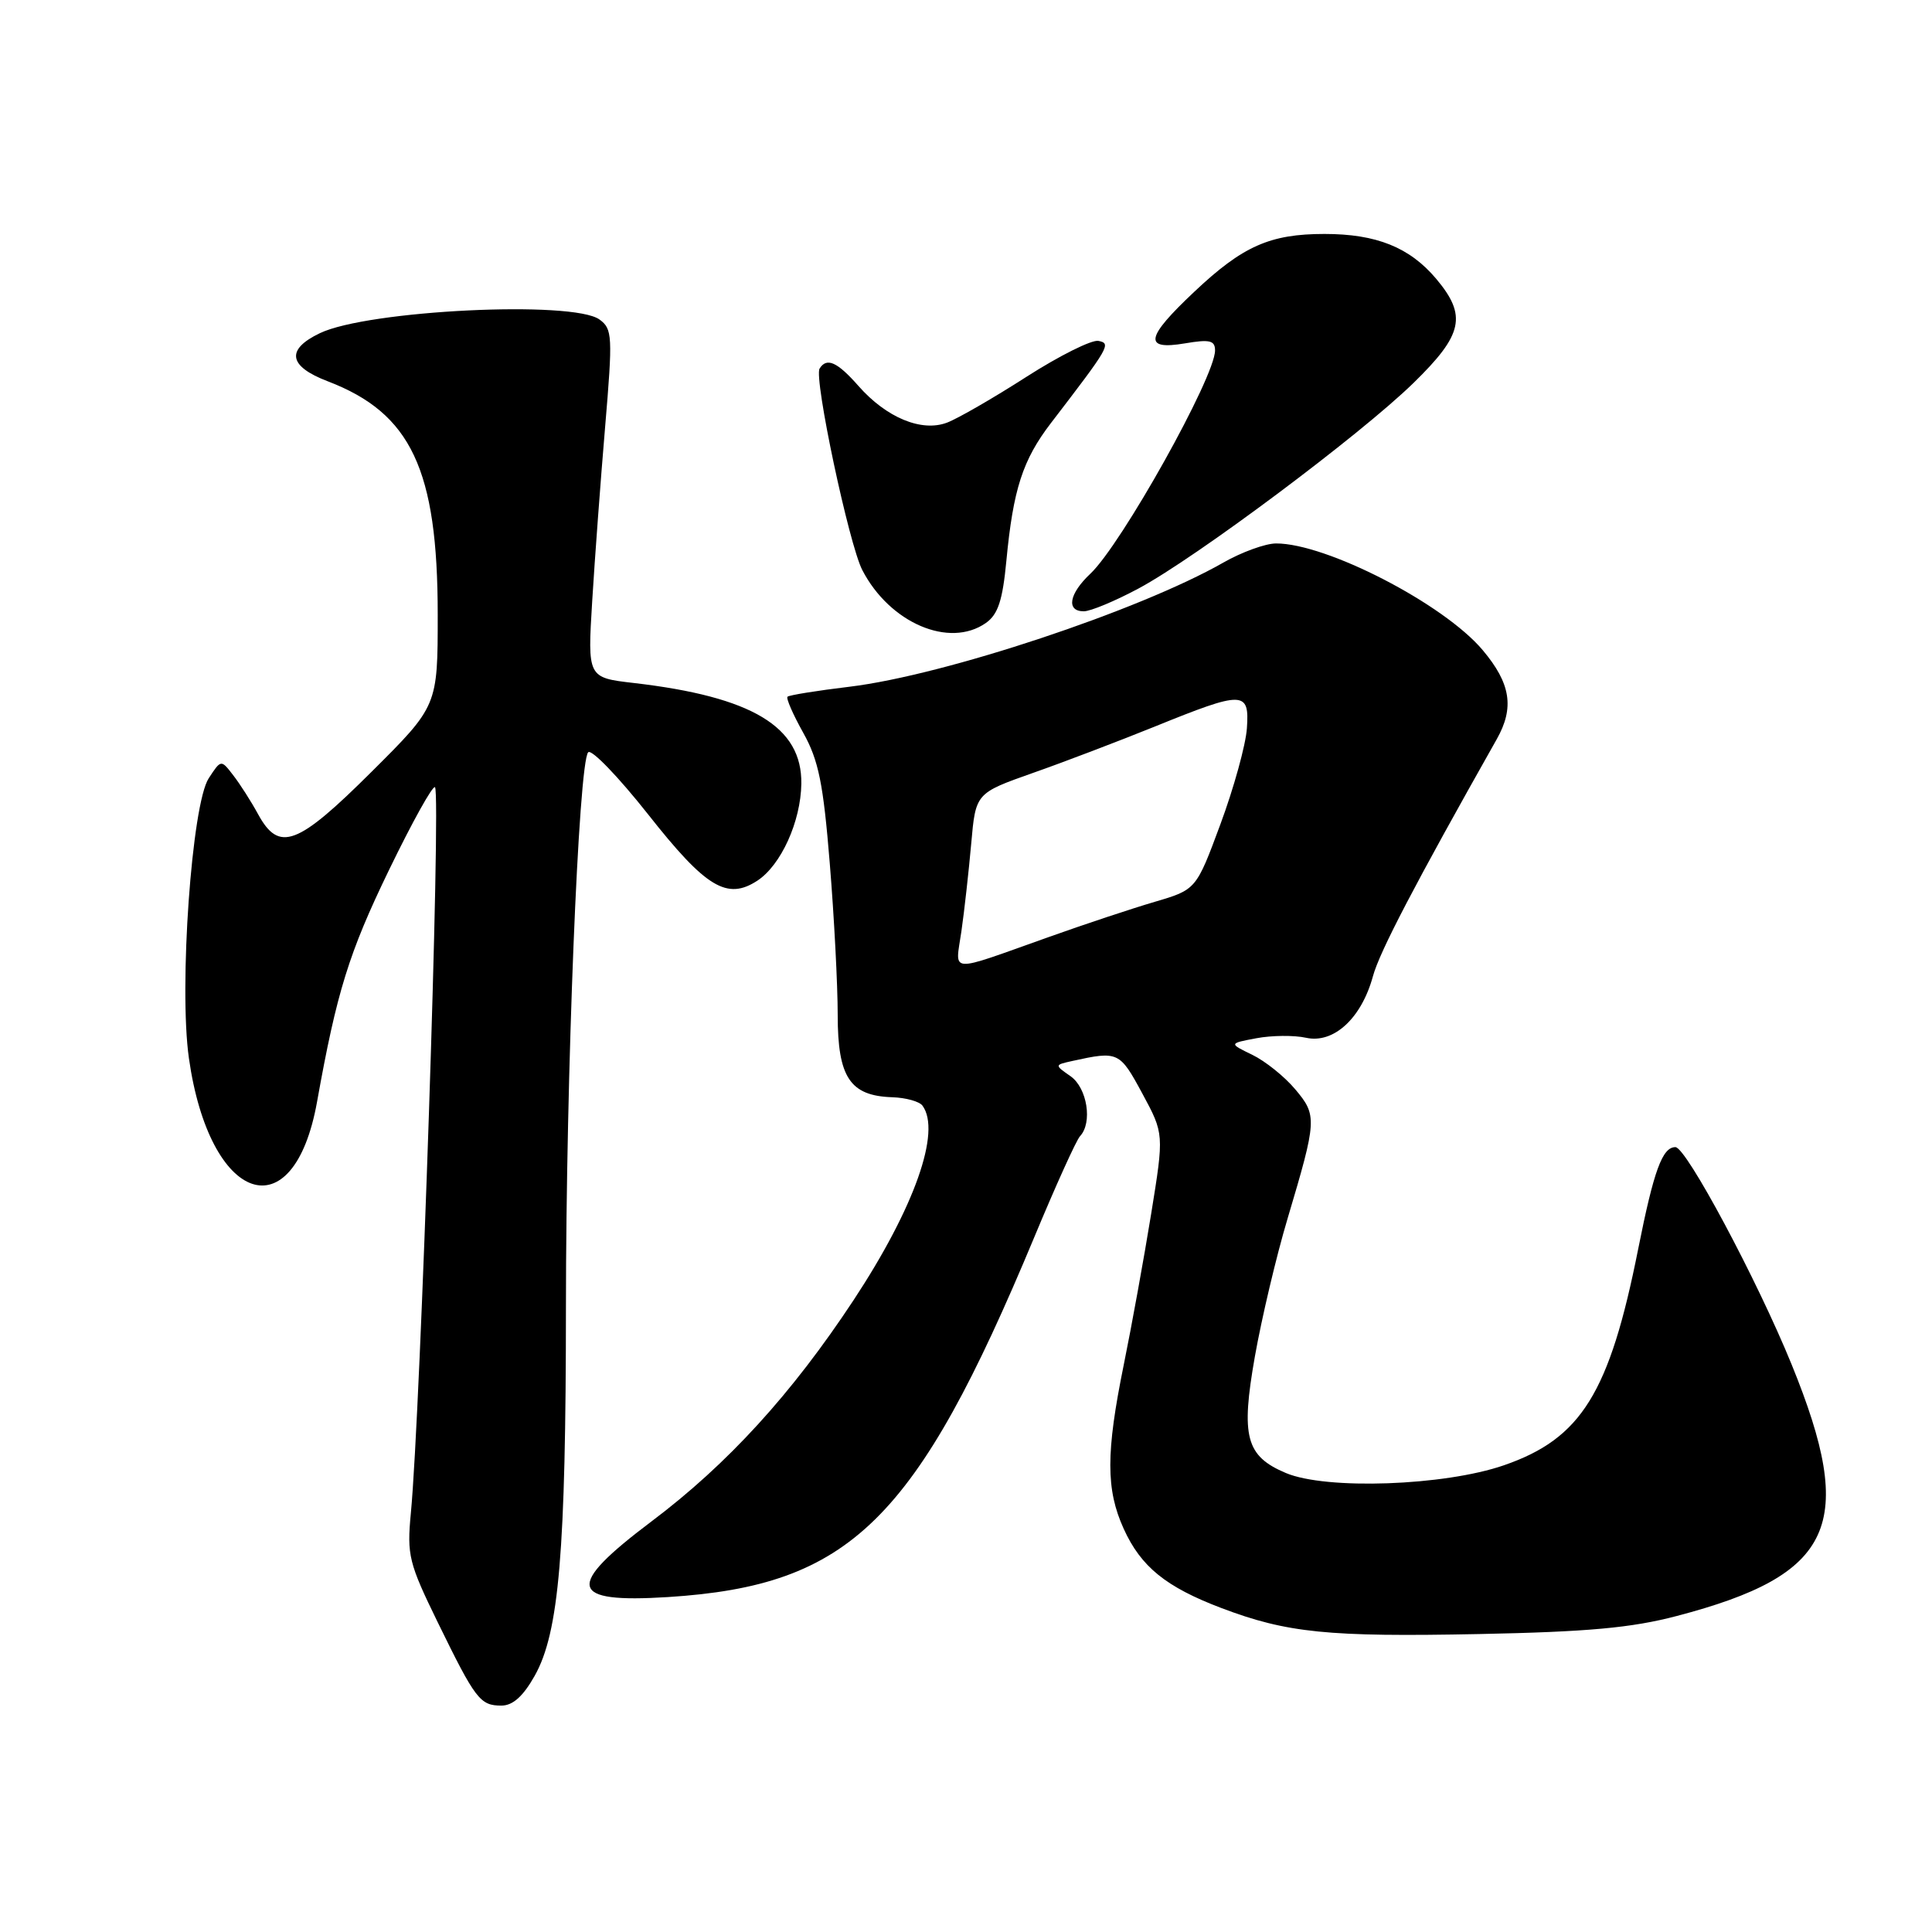 <?xml version="1.0" encoding="UTF-8" standalone="no"?>
<!DOCTYPE svg PUBLIC "-//W3C//DTD SVG 1.1//EN" "http://www.w3.org/Graphics/SVG/1.1/DTD/svg11.dtd" >
<svg xmlns="http://www.w3.org/2000/svg" xmlns:xlink="http://www.w3.org/1999/xlink" version="1.1" viewBox="0 0 256 256">
 <g >
 <path fill="currentColor"
d=" M 70.85 222.05 C 74.08 216.31 74.98 205.63 74.99 173.19 C 75.00 142.42 76.66 100.99 77.94 99.68 C 78.38 99.23 81.95 102.94 85.88 107.91 C 93.54 117.63 96.34 119.32 100.36 116.69 C 103.49 114.63 106.11 108.86 106.18 103.85 C 106.29 96.30 99.67 92.32 83.98 90.50 C 77.85 89.79 77.85 89.79 78.47 79.64 C 78.81 74.06 79.58 63.69 80.18 56.59 C 81.20 44.52 81.15 43.58 79.44 42.34 C 75.94 39.77 48.73 41.10 42.38 44.15 C 37.85 46.32 38.21 48.53 43.42 50.52 C 54.48 54.75 58.00 62.22 58.00 81.45 C 58.00 93.54 58.00 93.54 49.23 102.27 C 39.39 112.07 36.98 112.97 34.20 107.89 C 33.27 106.18 31.78 103.85 30.89 102.71 C 29.29 100.63 29.29 100.63 27.66 103.12 C 25.41 106.55 23.69 130.77 25.03 140.21 C 27.77 159.54 38.90 163.33 42.01 146.00 C 44.62 131.43 46.23 126.25 51.55 115.27 C 54.61 108.95 57.35 104.02 57.64 104.31 C 58.46 105.13 55.73 187.05 54.44 200.50 C 53.91 206.08 54.16 207.10 58.02 215.00 C 63.00 225.19 63.61 226.00 66.44 226.00 C 67.95 226.00 69.32 224.77 70.85 222.05 Z  M 222.17 214.13 C 243.05 208.66 246.06 202.07 237.40 180.80 C 232.81 169.54 223.43 152.00 222.00 152.00 C 220.27 152.00 219.14 155.09 217.07 165.49 C 213.27 184.60 209.53 190.62 199.27 194.16 C 191.37 196.89 175.73 197.44 170.38 195.18 C 165.08 192.94 164.40 190.37 166.28 179.73 C 167.18 174.65 169.12 166.45 170.60 161.50 C 174.51 148.37 174.55 147.80 171.61 144.32 C 170.21 142.65 167.65 140.60 165.94 139.77 C 162.82 138.26 162.82 138.26 166.49 137.57 C 168.51 137.19 171.47 137.16 173.06 137.51 C 176.72 138.32 180.40 134.93 181.92 129.36 C 182.81 126.10 187.44 117.23 198.32 97.96 C 200.69 93.77 200.18 90.56 196.47 86.15 C 191.32 80.02 175.73 71.98 169.07 72.01 C 167.66 72.02 164.52 73.16 162.09 74.55 C 150.98 80.89 125.20 89.46 112.61 90.99 C 108.27 91.51 104.55 92.11 104.35 92.32 C 104.14 92.53 105.08 94.68 106.44 97.11 C 108.47 100.75 109.09 103.81 109.95 114.41 C 110.53 121.49 111.00 130.53 111.00 134.49 C 111.00 142.76 112.63 145.21 118.24 145.39 C 120.03 145.45 121.83 145.95 122.23 146.50 C 124.75 149.92 121.17 160.03 113.12 172.25 C 104.92 184.69 96.41 194.01 86.32 201.60 C 74.82 210.26 75.30 212.45 88.50 211.62 C 112.68 210.09 121.36 201.57 137.02 164.00 C 139.88 157.12 142.62 151.07 143.11 150.55 C 144.79 148.76 144.06 144.16 141.86 142.61 C 139.71 141.11 139.71 141.11 142.11 140.58 C 148.17 139.25 148.36 139.34 151.35 144.87 C 154.25 150.24 154.25 150.24 152.53 160.87 C 151.58 166.72 149.95 175.71 148.90 180.86 C 146.53 192.51 146.53 197.37 148.90 202.58 C 151.18 207.60 154.48 210.28 161.83 213.07 C 170.53 216.37 175.97 216.92 196.00 216.52 C 210.40 216.23 216.20 215.70 222.17 214.13 Z  M 130.63 82.55 C 132.24 81.42 132.85 79.58 133.35 74.30 C 134.25 64.84 135.51 60.94 139.26 56.05 C 147.04 45.91 147.26 45.52 145.55 45.17 C 144.67 44.99 140.38 47.13 136.01 49.93 C 131.65 52.73 126.92 55.46 125.49 56.00 C 122.12 57.28 117.45 55.35 113.74 51.13 C 110.94 47.95 109.54 47.32 108.60 48.84 C 107.82 50.10 112.49 72.12 114.26 75.54 C 117.89 82.55 125.79 85.94 130.63 82.55 Z  M 150.86 77.98 C 158.45 73.92 180.24 57.63 187.30 50.74 C 193.87 44.33 194.41 41.83 190.30 36.94 C 186.78 32.77 182.38 31.00 175.50 31.00 C 168.29 31.00 164.67 32.60 158.25 38.66 C 151.78 44.75 151.47 46.43 157.00 45.50 C 160.30 44.94 161.00 45.11 161.00 46.44 C 161.00 49.95 148.60 72.14 144.48 76.02 C 141.65 78.68 141.24 81.00 143.61 81.00 C 144.50 81.00 147.76 79.64 150.86 77.98 Z  M 127.39 123.41 C 127.78 120.71 128.36 115.49 128.69 111.80 C 129.28 105.10 129.28 105.10 136.89 102.41 C 141.08 100.94 148.32 98.17 153.00 96.28 C 164.78 91.50 165.57 91.51 165.22 96.50 C 165.07 98.70 163.49 104.41 161.72 109.19 C 158.50 117.88 158.50 117.88 153.00 119.50 C 149.97 120.39 143.68 122.48 139.00 124.15 C 125.40 128.98 126.58 129.06 127.39 123.41 Z "/>
</g>
</svg>